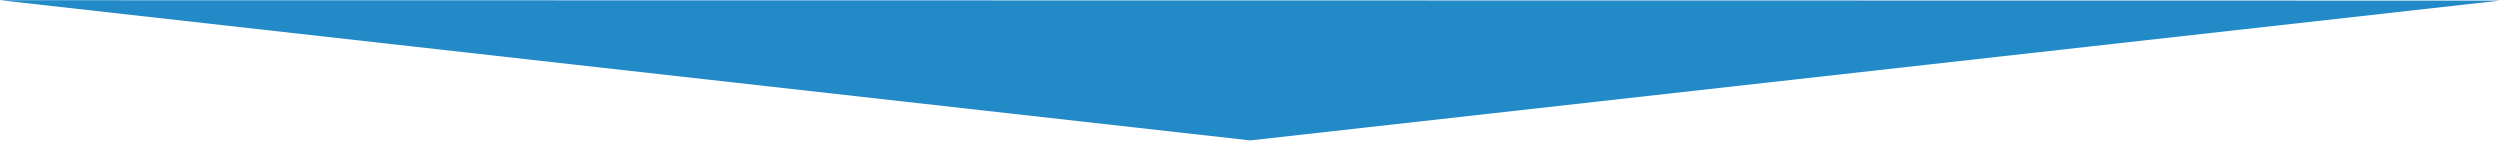 <?xml version="1.0" encoding="UTF-8" standalone="no"?>
<svg
   xmlns:dc="http://purl.org/dc/elements/1.1/"
   xmlns:cc="http://creativecommons.org/ns#"
   xmlns:rdf="http://www.w3.org/1999/02/22-rdf-syntax-ns#"
   xmlns:svg="http://www.w3.org/2000/svg"
   xmlns="http://www.w3.org/2000/svg"
   viewBox="0 0 1998.717 112.083"
   height="90px"
   width="1600px"
   version="1.1"
   id="svg3336">
  <defs
     id="defs3340" />
  <path
     id="rect3355"
     d="M 999.526,112.083 1998.717,0.304 0,0 Z"
     style="fill:#238ac8;fill-opacity:1;fill-rule:evenodd;stroke:none;stroke-width:1px;stroke-linecap:butt;stroke-linejoin:miter;stroke-opacity:1" />
</svg>
